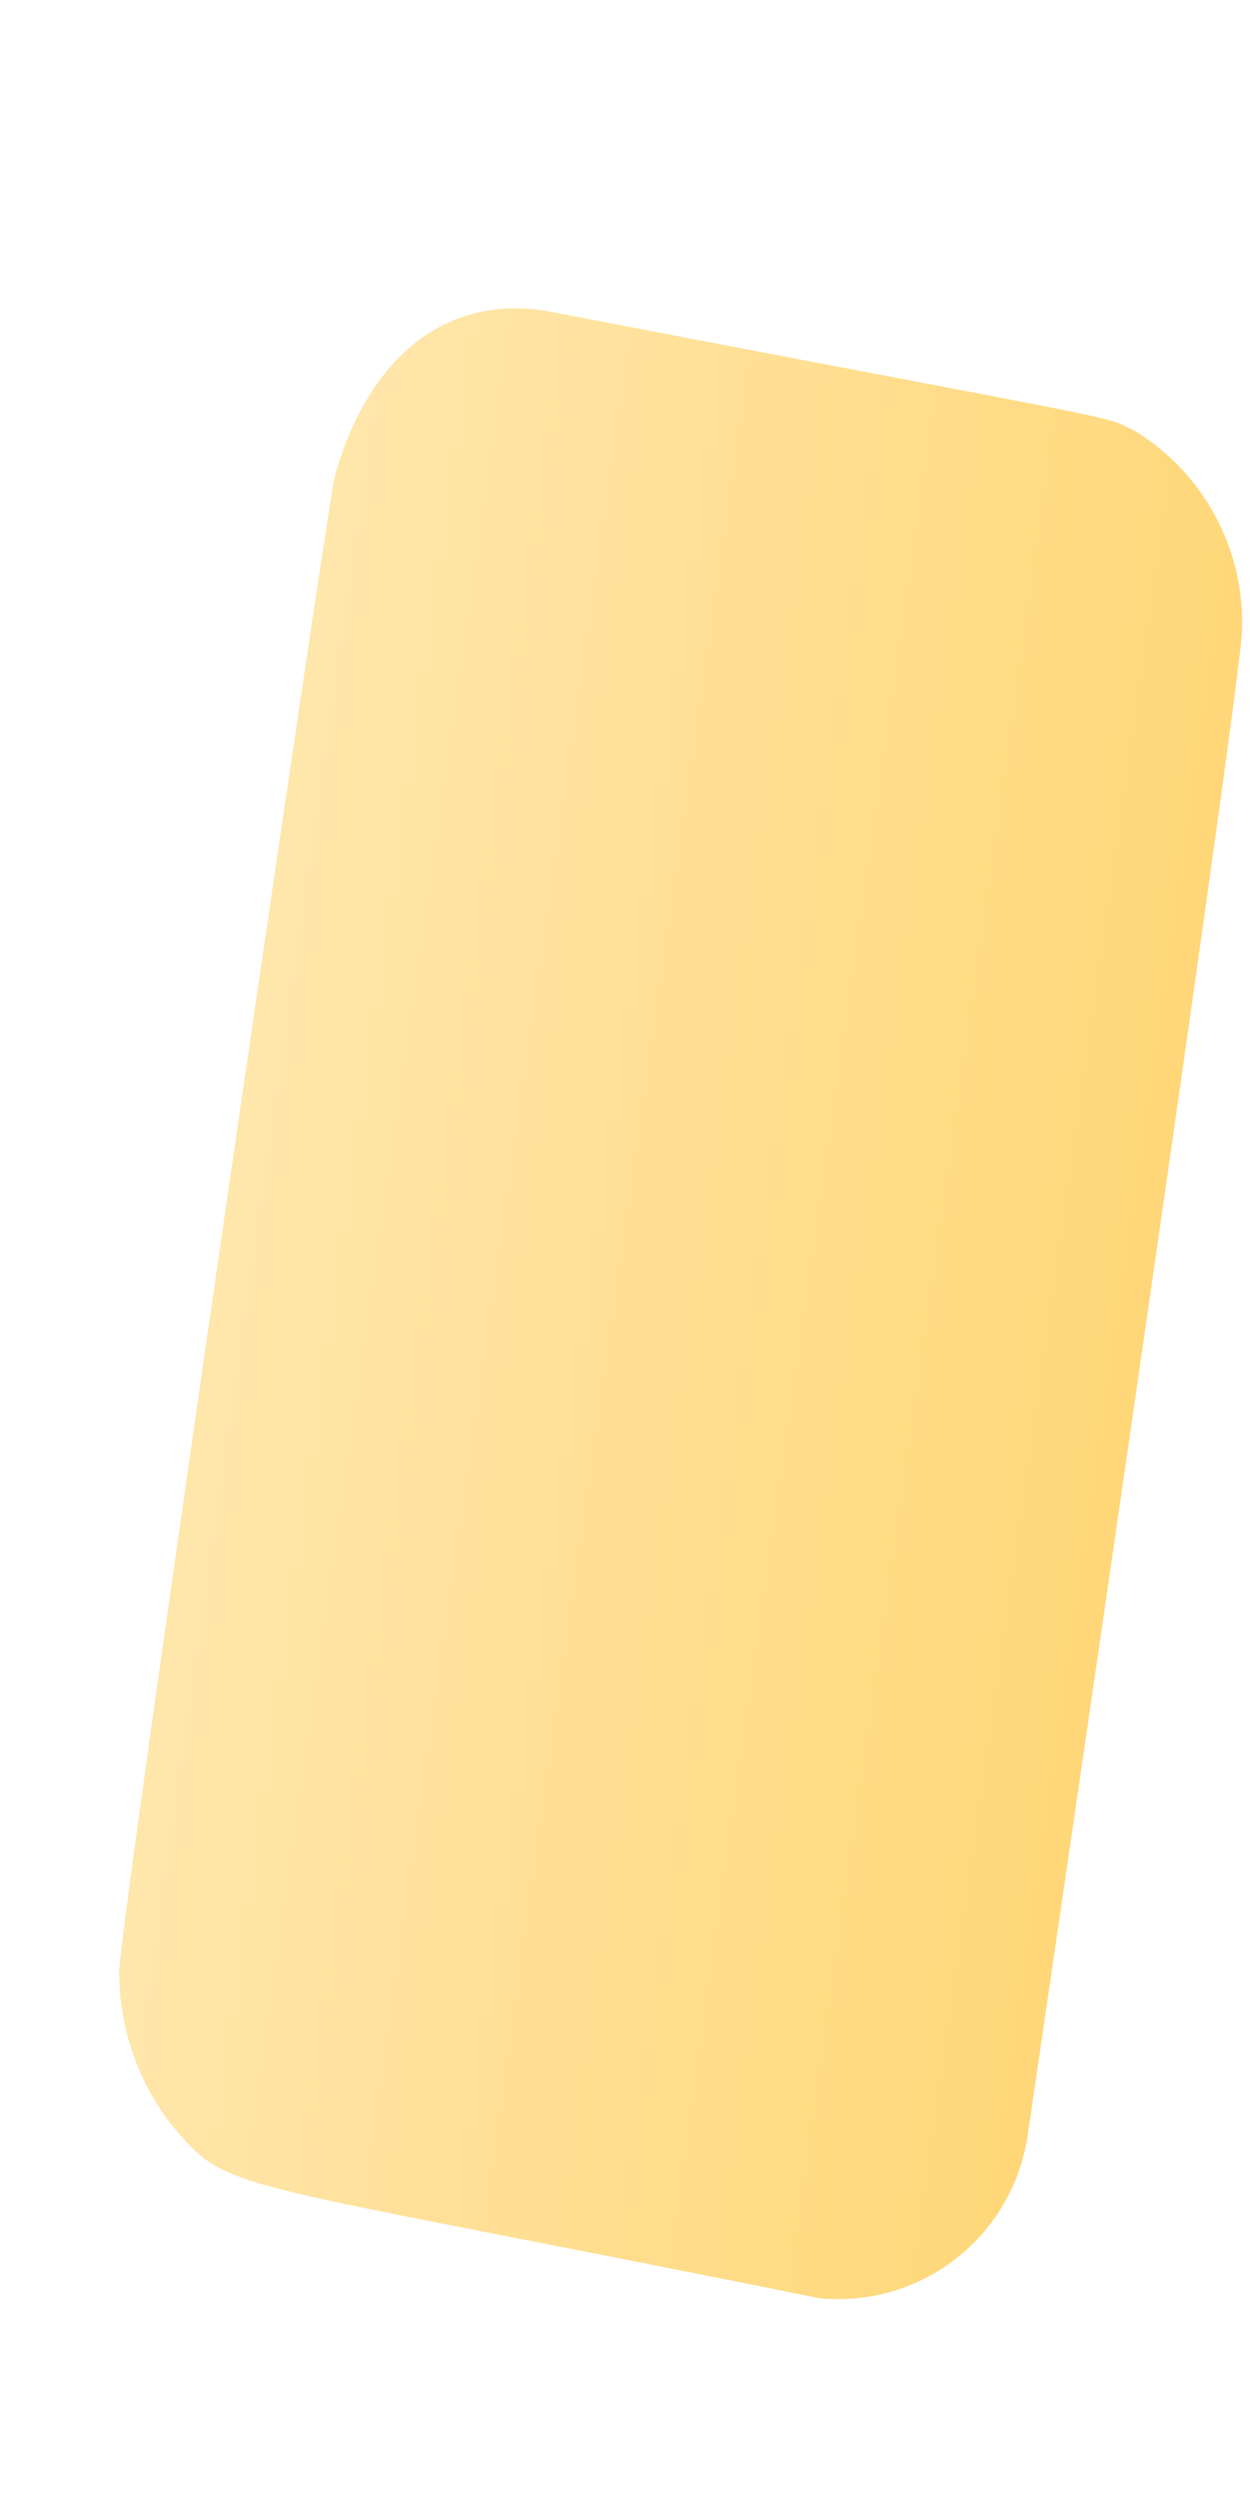 <svg width="3" height="6" viewBox="0 0 3 6" fill="none" xmlns="http://www.w3.org/2000/svg">
<path d="M0.286 4.731C0.286 4.862 0.328 4.989 0.407 5.094C0.555 5.268 0.494 5.218 1.968 5.516C2.087 5.527 2.206 5.492 2.299 5.417C2.393 5.342 2.453 5.233 2.468 5.114C2.474 5.071 2.98 1.637 2.981 1.512C2.984 1.417 2.962 1.323 2.917 1.239C2.872 1.155 2.806 1.085 2.725 1.035C2.638 0.993 2.772 1.027 1.304 0.745C1.041 0.707 0.871 0.893 0.803 1.146C0.789 1.193 0.289 4.607 0.286 4.731Z" fill="url(#paint0_linear_130_517)"/>
<defs>
<linearGradient id="paint0_linear_130_517" x1="0.529" y1="2.971" x2="2.738" y2="3.286" gradientUnits="userSpaceOnUse">
<stop stop-color="#FFE6AB"/>
<stop offset="1" stop-color="#FFD778"/>
</linearGradient>
</defs>
</svg>
